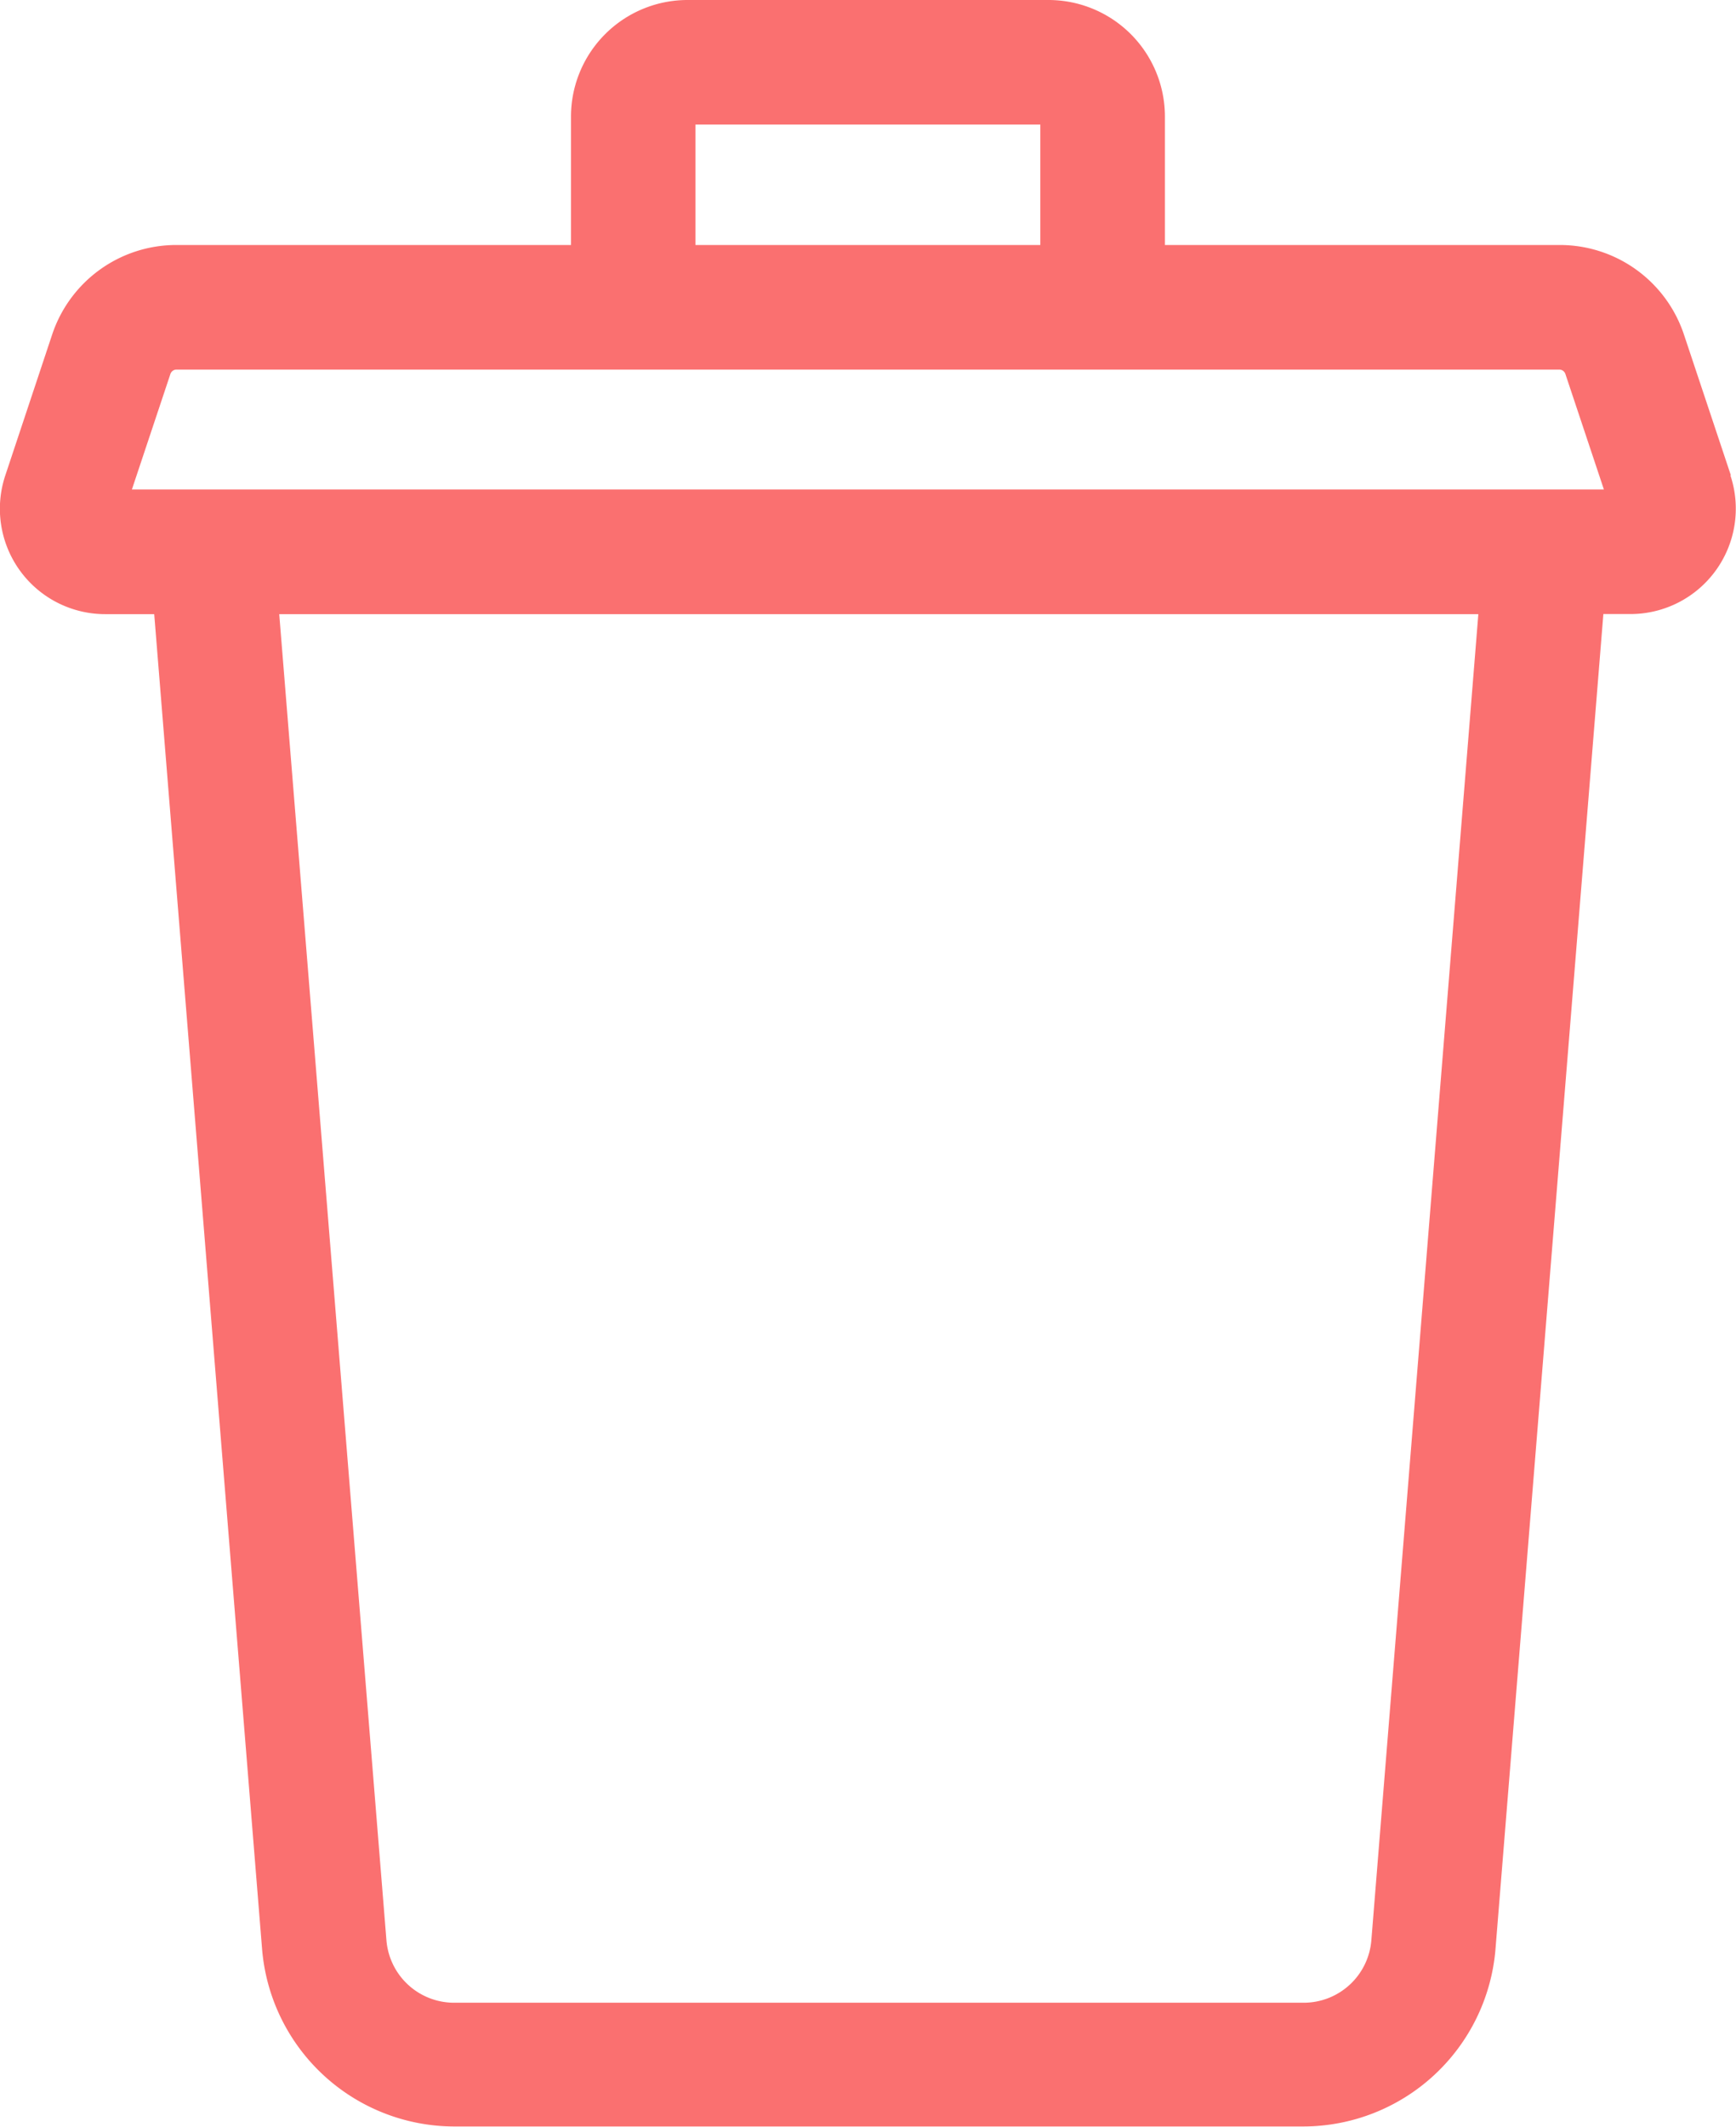 <svg xmlns="http://www.w3.org/2000/svg" width="16.649" height="20.384" viewBox="0 0 16.649 20.384">
  <g id="trash" transform="translate(0)">
    <path id="Caminho_1618" data-name="Caminho 1618" d="M16.6,4.556l-.45-1.349a1.255,1.255,0,0,0-1.192-.859H11.172V1.116A1.117,1.117,0,0,0,10.056,0H6.592A1.118,1.118,0,0,0,5.476,1.116V2.348H1.693A1.255,1.255,0,0,0,.5,3.207L.051,4.556a1.01,1.01,0,0,0,.958,1.33h.47l1.035,12.8a1.852,1.852,0,0,0,1.836,1.694h8.156a1.852,1.852,0,0,0,1.836-1.695l1.035-12.8h.26a1.01,1.01,0,0,0,.958-1.33ZM6.67,1.194H9.977V2.348H6.67Zm6.482,17.4a.651.651,0,0,1-.645.6H4.351a.651.651,0,0,1-.645-.6L2.678,5.886h11.5ZM1.265,4.691l.369-1.106a.062.062,0,0,1,.059-.043H14.954a.062.062,0,0,1,.059.043l.369,1.106Zm0,0" transform="translate(0)" fill="#fa7070"/>
  </g>
</svg>
